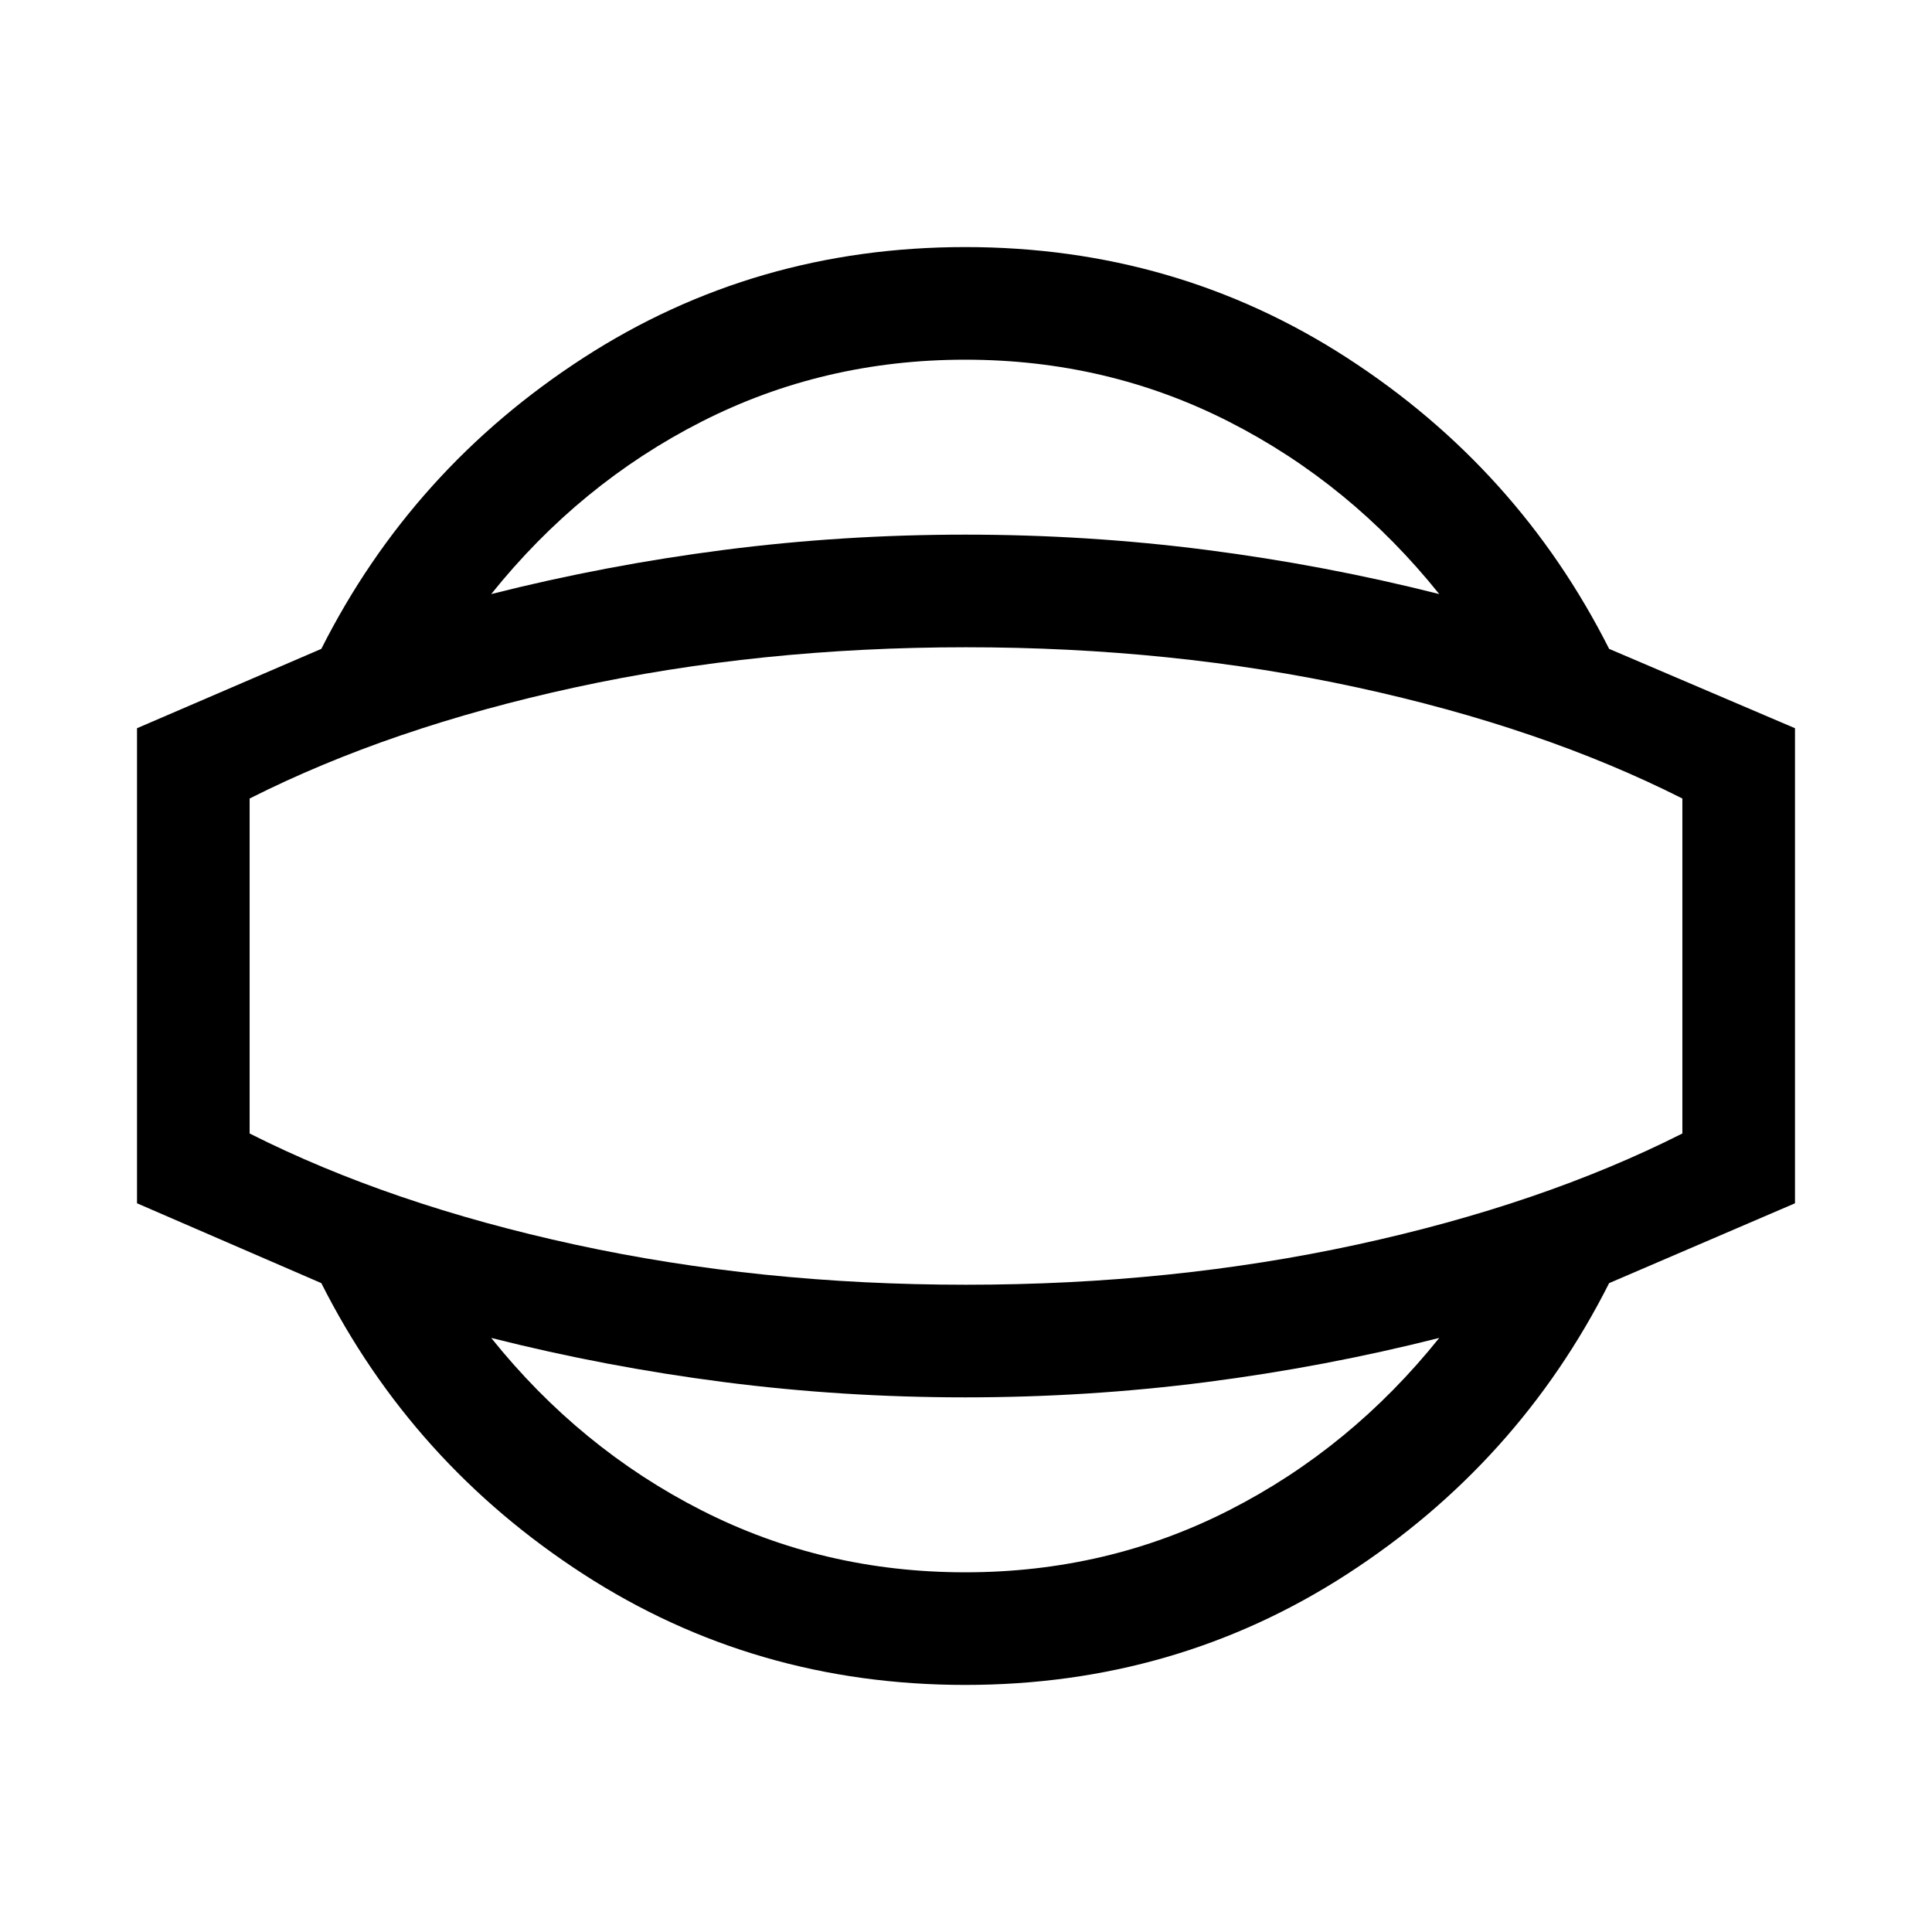 <svg xmlns="http://www.w3.org/2000/svg" height="24" viewBox="0 -960 960 960" width="24"><path d="M479.62-122.77q-104.64 0-189.68-55.01T159.66-322.42l-91.58-39.67v-236.06l91.58-39.43q45.24-89.63 130.28-144.64 85.04-55.01 189.68-55.01 104.63 0 189.67 55.01 85.04 55.01 130.28 144.64l92.35 39.43v236.06l-92.35 39.67q-45.24 89.63-130.28 144.64-85.04 55.01-189.67 55.01Zm0-55.96q70.53 0 131.05-30.81 60.52-30.81 104.48-85.65-56.87 14.38-115.78 21.96-58.91 7.57-119.75 7.57-60.85 0-119.76-7.57-58.91-7.58-115.78-21.96 43.96 54.84 104.48 85.65 60.52 30.81 131.06 30.81ZM480-480Zm-.38-301.27q-70.54 0-131.06 30.81-60.52 30.81-104.48 85.65 56.87-14.38 115.78-21.96 58.91-7.57 119.76-7.57 60.84 0 119.75 7.57 58.91 7.58 115.78 21.96-43.96-54.84-104.48-85.65-60.52-30.81-131.05-30.81Zm.38 459.65q102.38 0 194.25-19.94t161.71-55.22v-166.44q-69.84-35.28-161.71-55.22-91.87-19.94-194.25-19.94t-194.25 19.94q-91.87 19.94-161.71 55.22v166.44q69.84 35.28 161.71 55.22 91.87 19.94 194.25 19.94Z"/></svg>